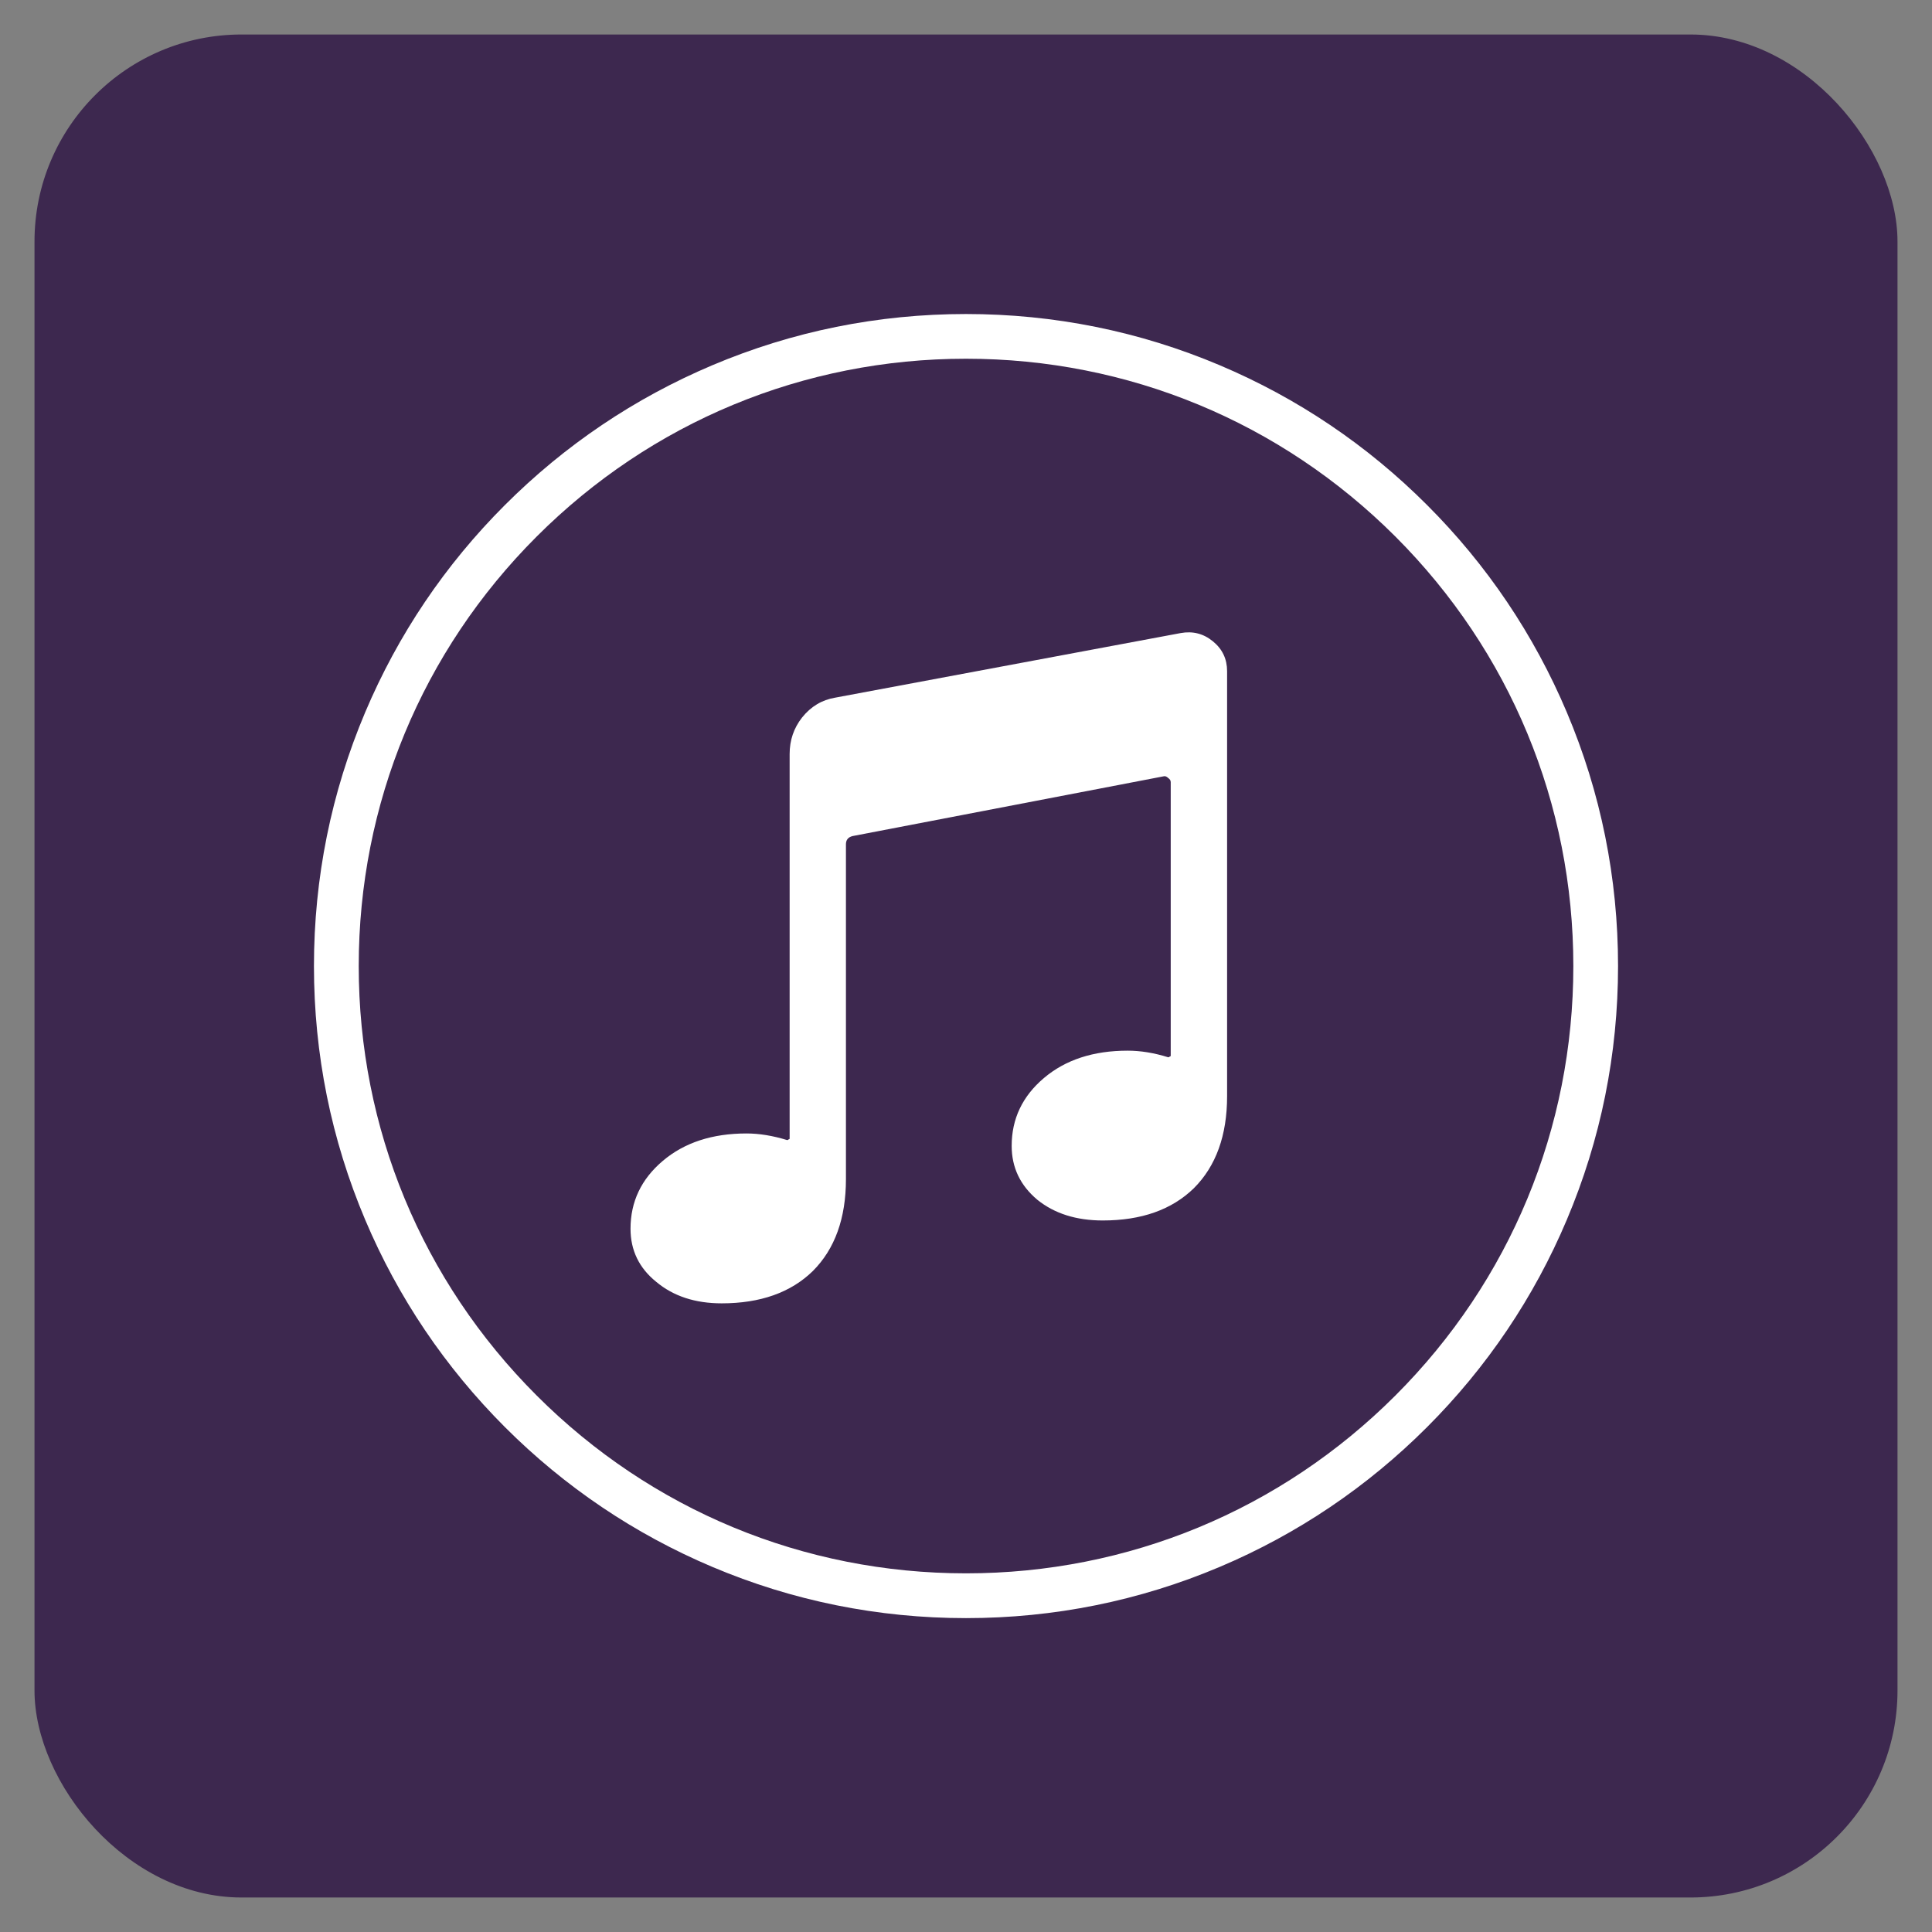 <svg width="28" height="28" viewBox="0 0 28 28" fill="none" xmlns="http://www.w3.org/2000/svg">
<rect x="0" y="0" width="28" height="28" fill="#808080" stroke="none"/>
<rect x="0.5" y="0.5" width="27" height="27" rx="3" fill="#3D284F"/>
<path d="M14 23.451C12.725 23.451 11.487 23.201 10.322 22.708C9.197 22.232 8.186 21.551 7.318 20.683C6.451 19.815 5.769 18.805 5.293 17.679C4.8 16.514 4.55 15.277 4.55 14.001C4.55 12.725 4.8 11.488 5.293 10.322C5.769 9.197 6.45 8.186 7.318 7.319C8.186 6.451 9.197 5.77 10.322 5.294C11.487 4.801 12.725 4.551 14 4.551C15.276 4.551 16.514 4.801 17.679 5.294C18.804 5.77 19.815 6.451 20.682 7.319C21.55 8.186 22.231 9.197 22.707 10.322C23.2 11.487 23.45 12.725 23.45 14.001C23.45 15.276 23.2 16.514 22.707 17.679C22.232 18.804 21.55 19.815 20.682 20.683C19.815 21.55 18.804 22.232 17.679 22.708C16.514 23.201 15.276 23.451 14 23.451V23.451ZM14 5.199C11.649 5.199 9.439 6.115 7.777 7.777C6.114 9.44 5.199 11.65 5.199 14.001C5.199 16.352 6.114 18.562 7.777 20.224C9.439 21.887 11.649 22.802 14 22.802C16.351 22.802 18.561 21.887 20.224 20.224C21.886 18.562 22.802 16.352 22.802 14.001C22.802 11.65 21.886 9.44 20.224 7.777C18.561 6.115 16.351 5.199 14 5.199Z" fill="white"/>
<path d="M17.111 9.175C17.287 9.143 17.443 9.183 17.579 9.295C17.716 9.407 17.784 9.551 17.784 9.727V15.887C17.784 16.455 17.623 16.9 17.303 17.22C16.983 17.532 16.543 17.688 15.982 17.688C15.598 17.688 15.282 17.588 15.034 17.388C14.786 17.18 14.662 16.92 14.662 16.607C14.662 16.215 14.818 15.887 15.13 15.623C15.442 15.359 15.846 15.227 16.343 15.227C16.527 15.227 16.723 15.258 16.931 15.323C16.939 15.323 16.947 15.319 16.955 15.311C16.963 15.311 16.967 15.306 16.967 15.299V11.336C16.967 11.312 16.955 11.292 16.931 11.276C16.907 11.252 16.883 11.244 16.859 11.252L12.356 12.117C12.292 12.133 12.26 12.172 12.26 12.237V17.088C12.26 17.656 12.1 18.101 11.78 18.421C11.46 18.733 11.019 18.889 10.459 18.889C10.075 18.889 9.758 18.785 9.51 18.577C9.262 18.377 9.138 18.12 9.138 17.808C9.138 17.416 9.294 17.088 9.606 16.824C9.919 16.559 10.323 16.427 10.819 16.427C11.003 16.427 11.199 16.459 11.408 16.523C11.415 16.523 11.424 16.519 11.432 16.511C11.44 16.511 11.444 16.507 11.444 16.499V10.928C11.444 10.728 11.504 10.552 11.624 10.399C11.752 10.239 11.912 10.143 12.104 10.111L17.111 9.175Z" fill="white"/>
</svg>
